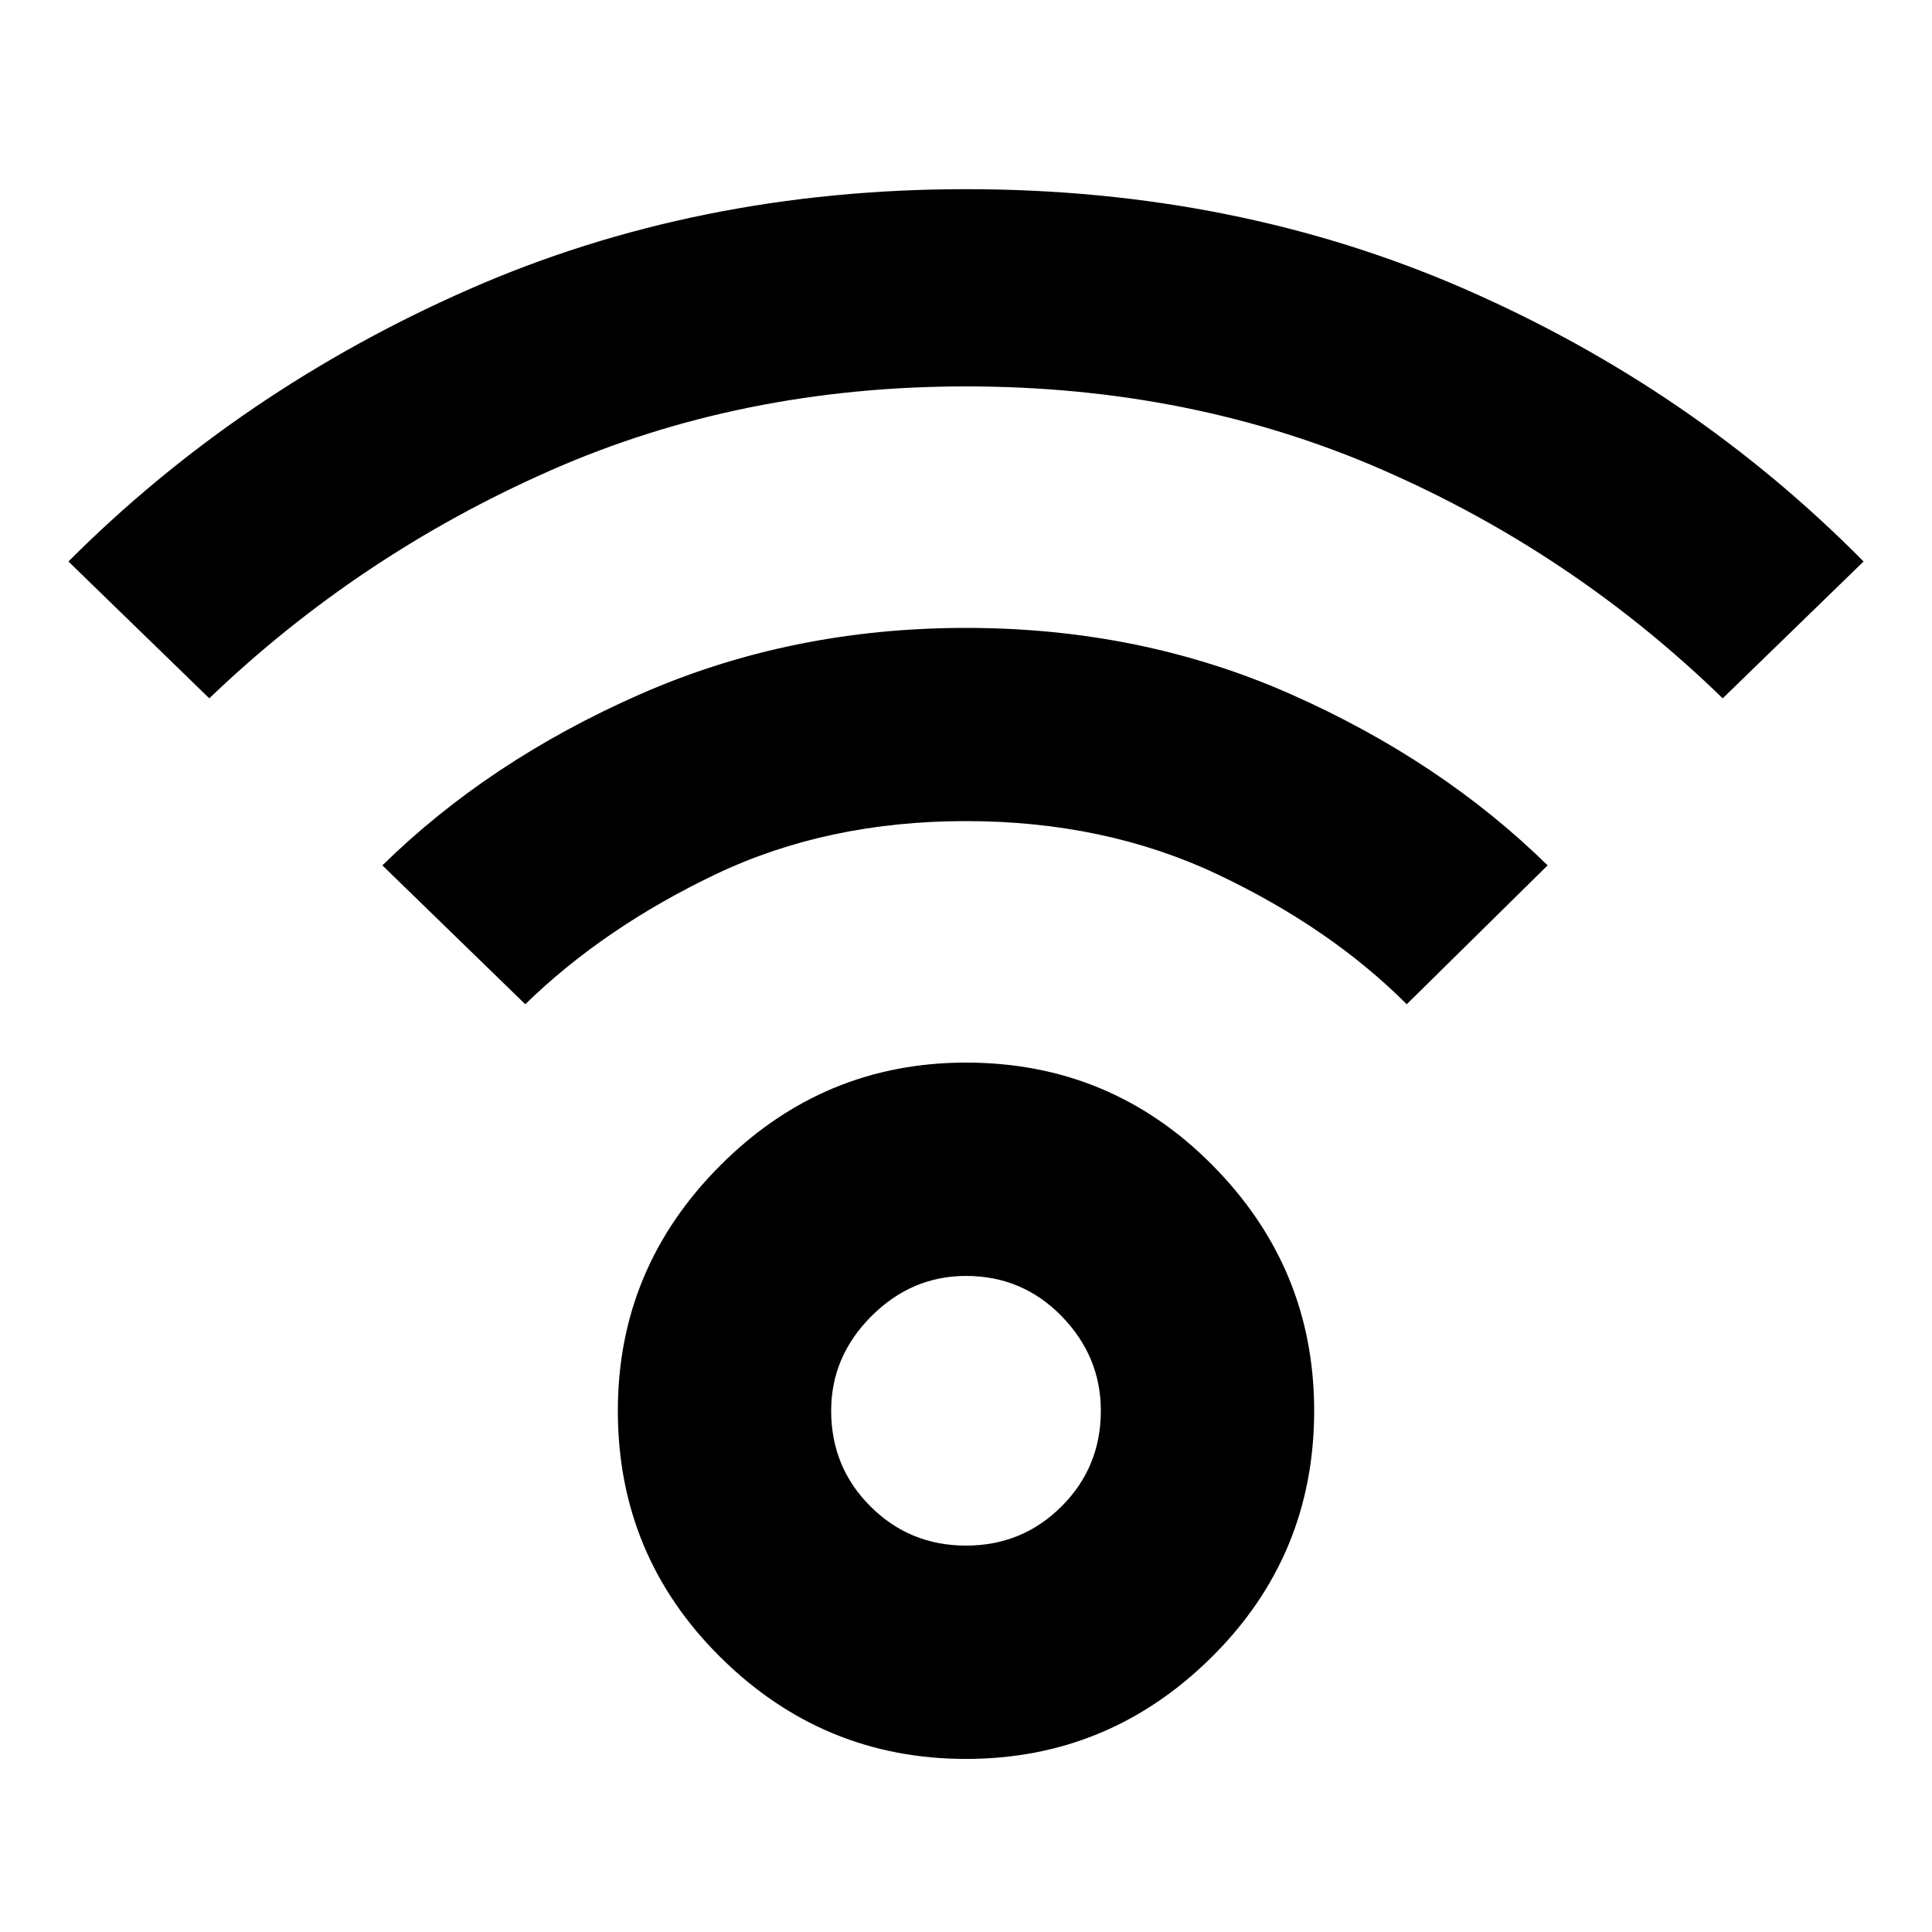 <svg xmlns="http://www.w3.org/2000/svg" height="24" width="24"><path d="M12 21.85q-1.775 0-3.05-1.263-1.275-1.262-1.275-3.062 0-1.775 1.275-3.05T12 13.2q1.8 0 3.062 1.275 1.263 1.275 1.263 3.05 0 1.8-1.275 3.062Q13.775 21.85 12 21.85Zm0-2.65q.7 0 1.188-.488.487-.487.487-1.187 0-.675-.487-1.175-.488-.5-1.188-.5-.675 0-1.175.5t-.5 1.175q0 .7.487 1.187.488.488 1.188.488ZM2.6 8.675l-1.75-1.7Q2.975 4.85 5.812 3.6 8.65 2.35 12 2.35q3.35 0 6.188 1.237 2.837 1.238 4.962 3.388l-1.75 1.7q-1.85-1.8-4.225-2.838Q14.8 4.8 12 4.8T6.825 5.85Q4.45 6.9 2.6 8.675Zm14.875 3.8q-.95-.95-2.35-1.613-1.4-.662-3.125-.662t-3.113.662q-1.387.663-2.362 1.613L4.75 10.75q1.325-1.3 3.2-2.125Q9.825 7.8 12 7.8t4.038.825q1.862.825 3.187 2.125Z"/></svg>